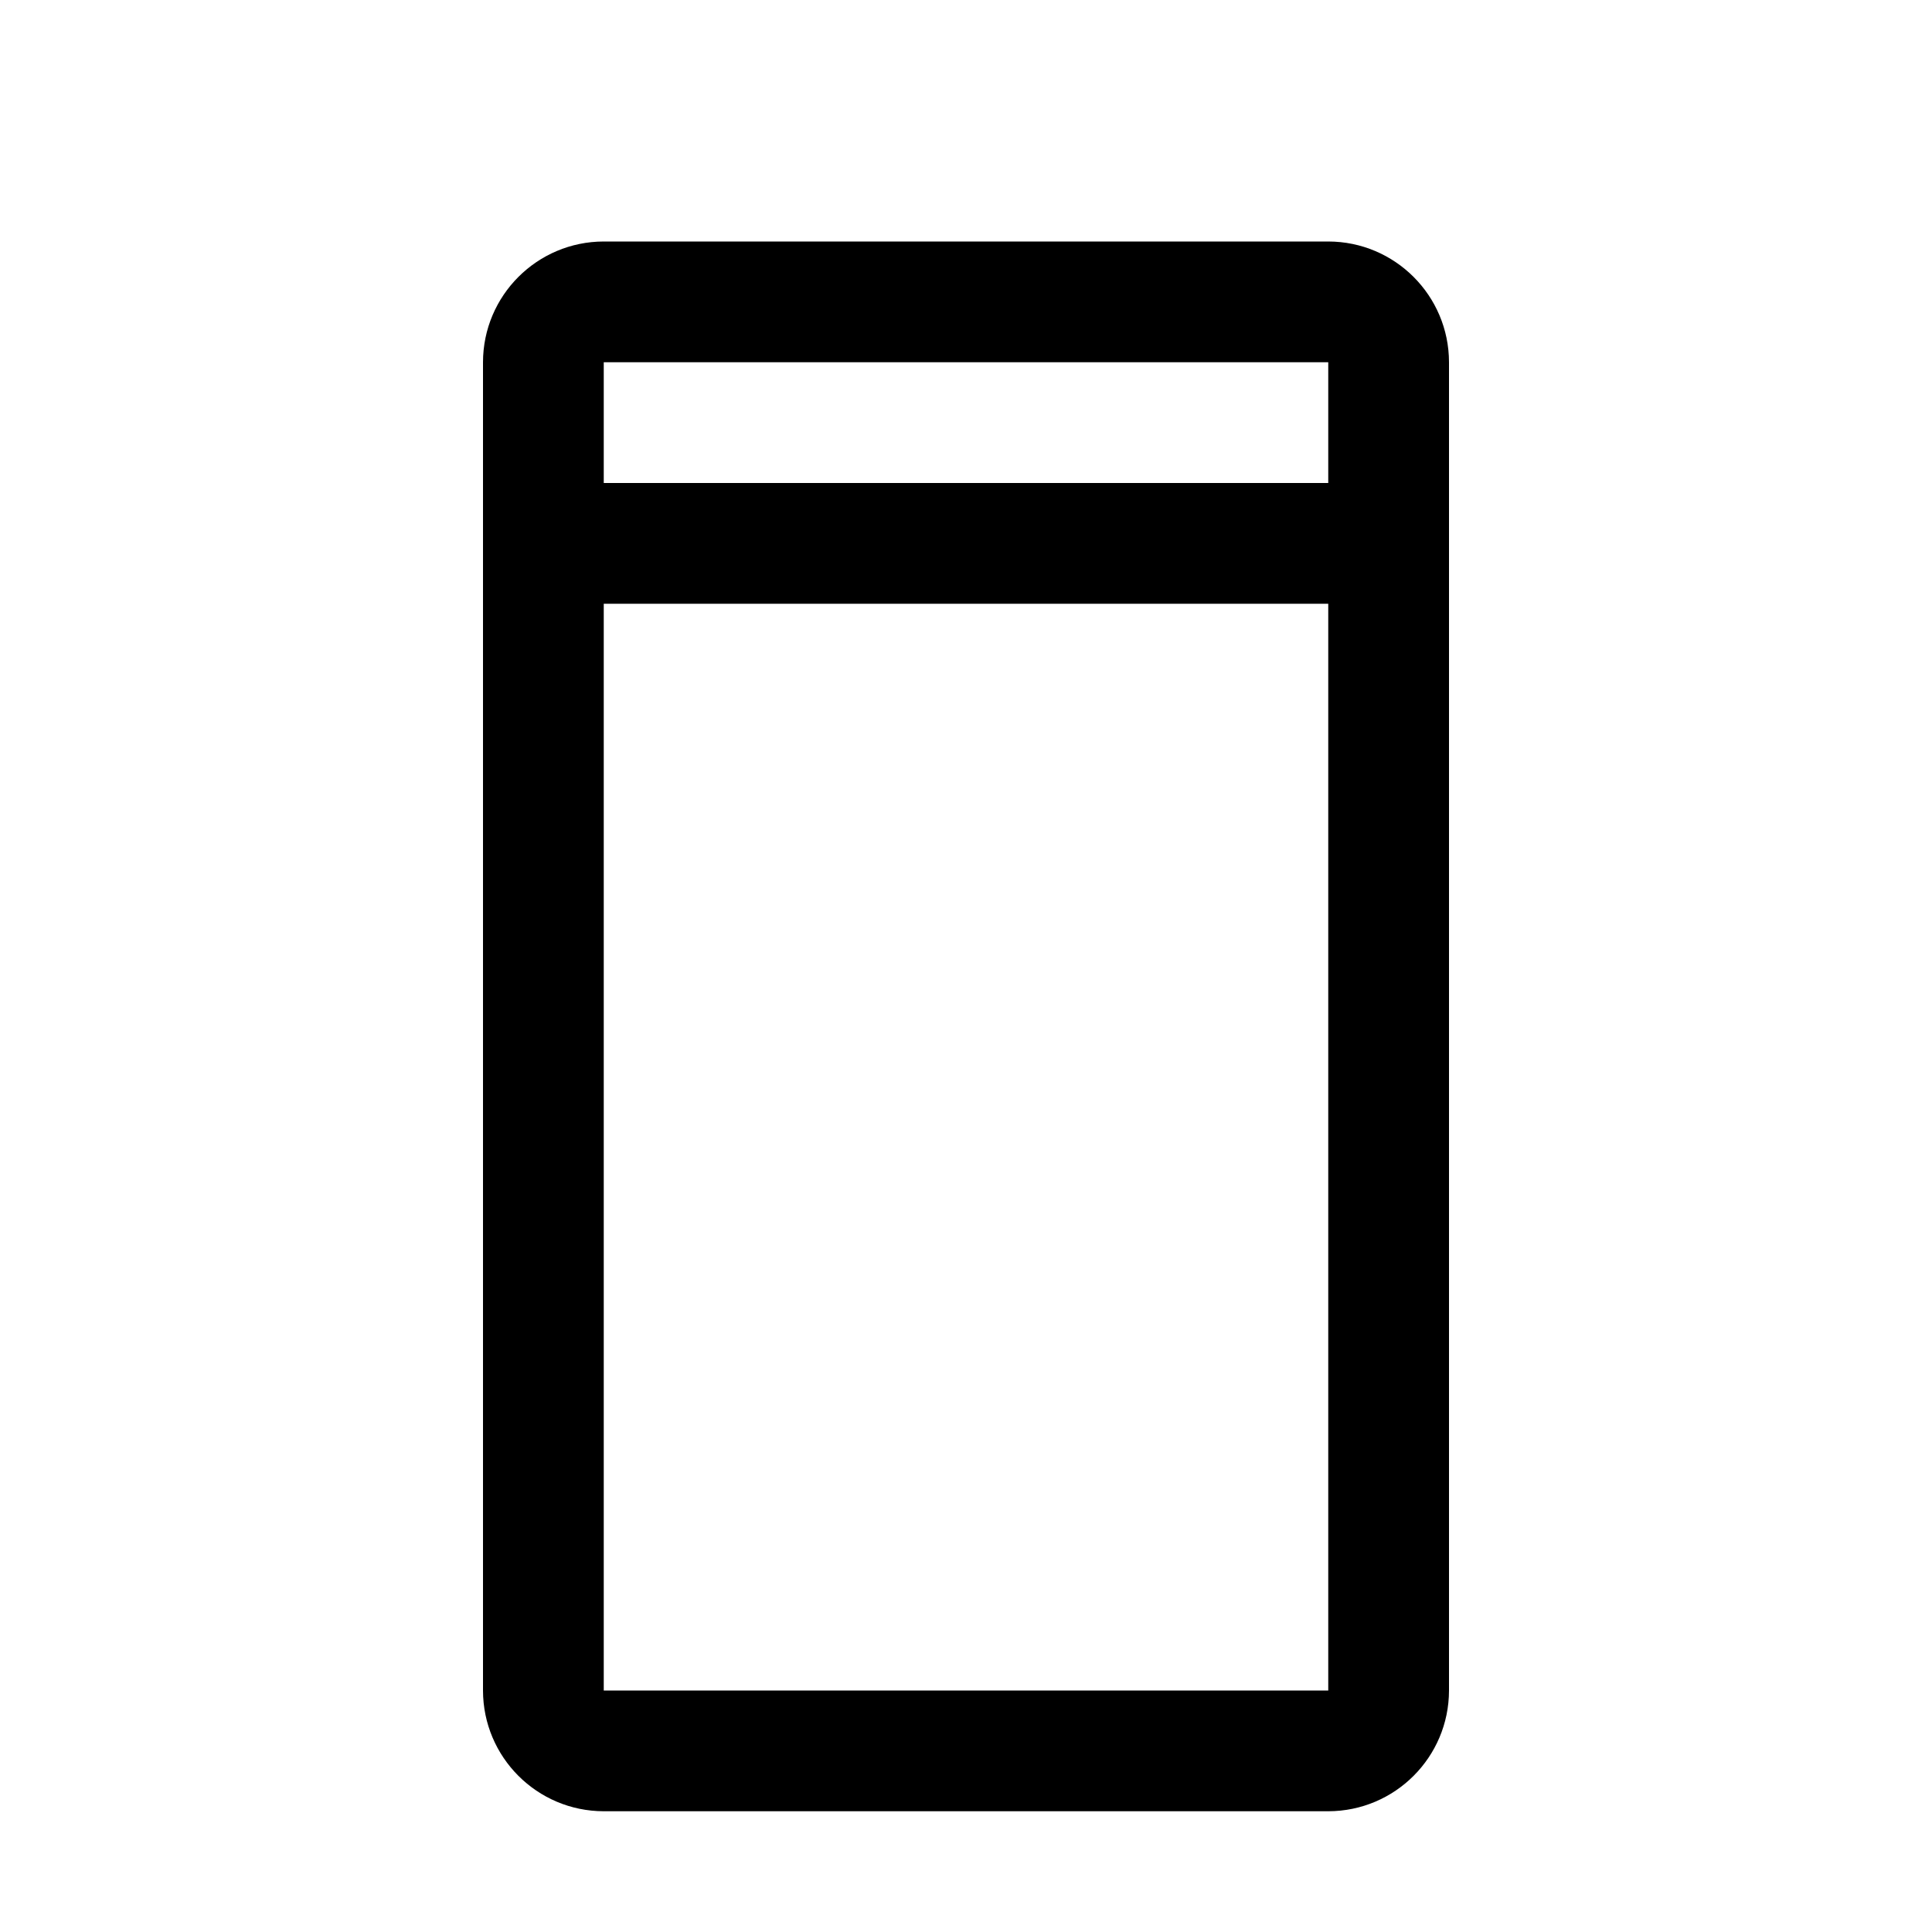 <svg width="24" height="24" viewBox="0 0 24 24" fill="none" xmlns="http://www.w3.org/2000/svg">
<path fill-rule="evenodd" clip-rule="evenodd" d="M16.5 3H7.5C6.672 3.001 6.001 3.672 6 4.5V21C6.001 21.828 6.672 22.499 7.5 22.5H16.5C17.328 22.499 17.999 21.828 18 21V4.5C17.999 3.672 17.328 3.001 16.5 3ZM16.5 4.5V6H7.5V4.5H16.5ZM7.5 21V7.5H16.5V21H7.5Z" fill="black"/>
</svg>
